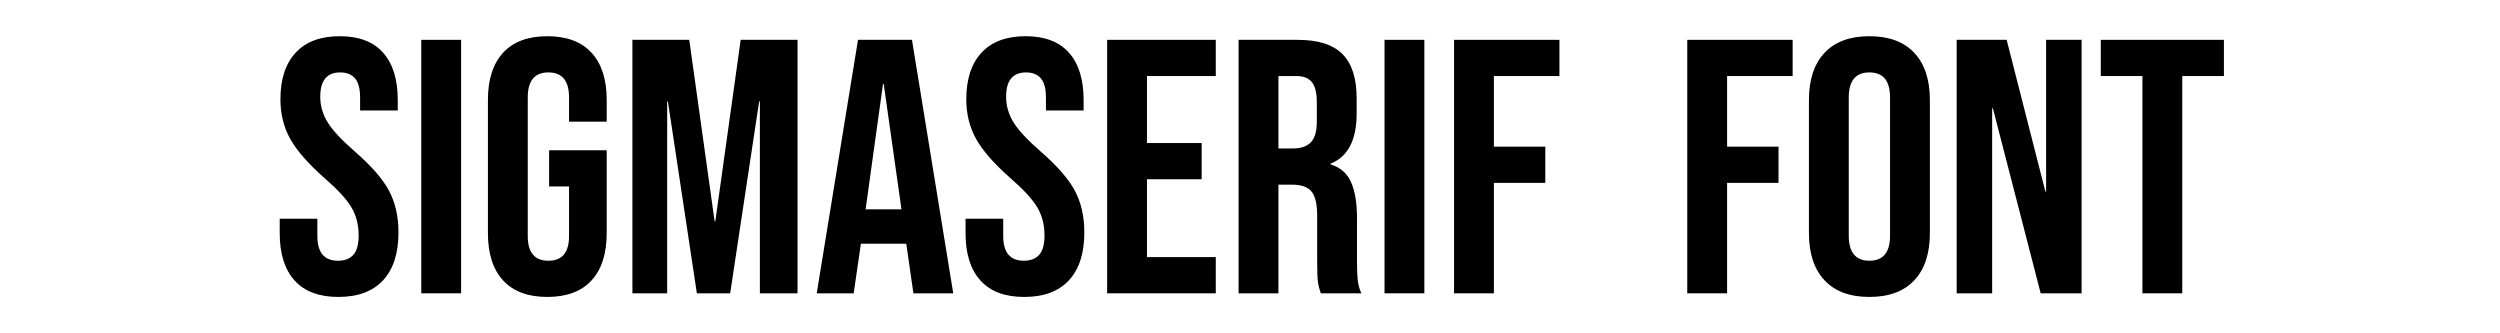 <?xml version="1.0" encoding="UTF-8"?>
<svg xmlns="http://www.w3.org/2000/svg" 
     viewBox="-7.2 6.48 403.416 66.24" 
     width="389.016" height="51.84">
  <path d="M 13.248 65.52 Q 7.488 65.52 4.536 62.244 Q 1.584 58.968 1.584 52.848 L 1.584 49.968 L 9.072 49.968 L 9.072 53.424 Q 9.072 58.32 13.176 58.32 Q 15.192 58.32 16.236 57.132 Q 17.28 55.944 17.28 53.28 Q 17.28 50.112 15.84 47.7 Q 14.4 45.288 10.512 41.904 Q 5.616 37.584 3.672 34.092 Q 1.728 30.6 1.728 26.208 Q 1.728 20.232 4.752 16.956 Q 7.776 13.68 13.536 13.68 Q 19.224 13.68 22.14 16.956 Q 25.056 20.232 25.056 26.352 L 25.056 28.44 L 17.568 28.44 L 17.568 25.848 Q 17.568 23.256 16.56 22.068 Q 15.552 20.88 13.608 20.88 Q 9.648 20.88 9.648 25.704 Q 9.648 28.44 11.124 30.816 Q 12.6 33.192 16.488 36.576 Q 21.456 40.896 23.328 44.424 Q 25.2 47.952 25.2 52.704 Q 25.2 58.896 22.14 62.208 Q 19.08 65.52 13.248 65.52 Z"/>
<path d="M 29.736 14.4 L 37.656 14.4 L 37.656 64.8 L 29.736 64.8 Z"/>
<path d="M 54.792 65.52 Q 49.032 65.52 46.008 62.244 Q 42.984 58.968 42.984 52.848 L 42.984 26.352 Q 42.984 20.232 46.008 16.956 Q 49.032 13.68 54.792 13.68 Q 60.552 13.68 63.576 16.956 Q 66.6 20.232 66.6 26.352 L 66.6 30.672 L 59.112 30.672 L 59.112 25.848 Q 59.112 20.88 55.008 20.88 Q 50.904 20.88 50.904 25.848 L 50.904 53.424 Q 50.904 58.32 55.008 58.32 Q 59.112 58.32 59.112 53.424 L 59.112 43.56 L 55.152 43.56 L 55.152 36.36 L 66.6 36.36 L 66.6 52.848 Q 66.6 58.968 63.576 62.244 Q 60.552 65.52 54.792 65.52 Z"/>
<path d="M 71.712 14.4 L 83.016 14.4 L 88.056 50.472 L 88.2 50.472 L 93.24 14.4 L 104.544 14.4 L 104.544 64.8 L 97.056 64.8 L 97.056 26.64 L 96.912 26.64 L 91.152 64.8 L 84.528 64.8 L 78.768 26.64 L 78.624 26.64 L 78.624 64.8 L 71.712 64.8 Z"/>
<path d="M 116.568 14.4 L 127.296 14.4 L 135.504 64.8 L 127.584 64.8 L 126.144 54.792 L 126.144 54.936 L 117.144 54.936 L 115.704 64.8 L 108.36 64.8 Z M 125.208 48.096 L 121.68 23.184 L 121.536 23.184 L 118.08 48.096 Z"/>
<path d="M 149.616 65.52 Q 143.856 65.52 140.904 62.244 Q 137.952 58.968 137.952 52.848 L 137.952 49.968 L 145.44 49.968 L 145.44 53.424 Q 145.44 58.32 149.544 58.32 Q 151.56 58.32 152.604 57.132 Q 153.648 55.944 153.648 53.28 Q 153.648 50.112 152.208 47.7 Q 150.768 45.288 146.88 41.904 Q 141.984 37.584 140.04 34.092 Q 138.096 30.6 138.096 26.208 Q 138.096 20.232 141.12 16.956 Q 144.144 13.68 149.904 13.68 Q 155.592 13.68 158.508 16.956 Q 161.424 20.232 161.424 26.352 L 161.424 28.44 L 153.936 28.44 L 153.936 25.848 Q 153.936 23.256 152.928 22.068 Q 151.92 20.88 149.976 20.88 Q 146.016 20.88 146.016 25.704 Q 146.016 28.44 147.492 30.816 Q 148.968 33.192 152.856 36.576 Q 157.824 40.896 159.696 44.424 Q 161.568 47.952 161.568 52.704 Q 161.568 58.896 158.508 62.208 Q 155.448 65.52 149.616 65.52 Z"/>
<path d="M 166.104 14.4 L 187.704 14.4 L 187.704 21.6 L 174.024 21.6 L 174.024 34.92 L 184.896 34.92 L 184.896 42.12 L 174.024 42.12 L 174.024 57.6 L 187.704 57.6 L 187.704 64.8 L 166.104 64.8 Z"/>
<path d="M 192.24 14.4 L 203.976 14.4 Q 210.096 14.4 212.904 17.244 Q 215.712 20.088 215.712 25.992 L 215.712 29.088 Q 215.712 36.936 210.528 39.024 L 210.528 39.168 Q 213.408 40.032 214.596 42.696 Q 215.784 45.36 215.784 49.824 L 215.784 58.68 Q 215.784 60.84 215.928 62.172 Q 216.072 63.504 216.648 64.8 L 208.584 64.8 Q 208.152 63.576 208.008 62.496 Q 207.864 61.416 207.864 58.608 L 207.864 49.392 Q 207.864 45.936 206.748 44.568 Q 205.632 43.2 202.896 43.2 L 200.16 43.2 L 200.16 64.8 L 192.24 64.8 Z M 203.04 36 Q 205.416 36 206.604 34.776 Q 207.792 33.552 207.792 30.672 L 207.792 26.784 Q 207.792 24.048 206.82 22.824 Q 205.848 21.6 203.76 21.6 L 200.16 21.6 L 200.16 36 Z"/>
<path d="M 221.256 14.4 L 229.176 14.4 L 229.176 64.8 L 221.256 64.8 Z"/>
<path d="M 235.08 14.4 L 256.032 14.4 L 256.032 21.6 L 243 21.6 L 243 35.64 L 253.224 35.64 L 253.224 42.84 L 243 42.84 L 243 64.8 L 235.08 64.8 Z"/>
<path d="M 281.448 14.4 L 302.4 14.4 L 302.4 21.6 L 289.368 21.6 L 289.368 35.64 L 299.592 35.64 L 299.592 42.84 L 289.368 42.84 L 289.368 64.8 L 281.448 64.8 Z"/>
<path d="M 317.664 65.52 Q 311.832 65.52 308.736 62.208 Q 305.64 58.896 305.64 52.848 L 305.64 26.352 Q 305.64 20.304 308.736 16.992 Q 311.832 13.68 317.664 13.68 Q 323.496 13.68 326.592 16.992 Q 329.688 20.304 329.688 26.352 L 329.688 52.848 Q 329.688 58.896 326.592 62.208 Q 323.496 65.52 317.664 65.52 Z M 317.664 58.32 Q 321.768 58.32 321.768 53.352 L 321.768 25.848 Q 321.768 20.88 317.664 20.88 Q 313.56 20.88 313.56 25.848 L 313.56 53.352 Q 313.56 58.32 317.664 58.32 Z"/>
<path d="M 335.016 14.4 L 344.952 14.4 L 352.656 44.568 L 352.8 44.568 L 352.8 14.4 L 359.856 14.4 L 359.856 64.8 L 351.72 64.8 L 342.216 28.008 L 342.072 28.008 L 342.072 64.8 L 335.016 64.8 Z"/>
<path d="M 371.952 21.6 L 363.672 21.6 L 363.672 14.4 L 388.152 14.4 L 388.152 21.6 L 379.872 21.6 L 379.872 64.8 L 371.952 64.8 Z"/>
</svg>